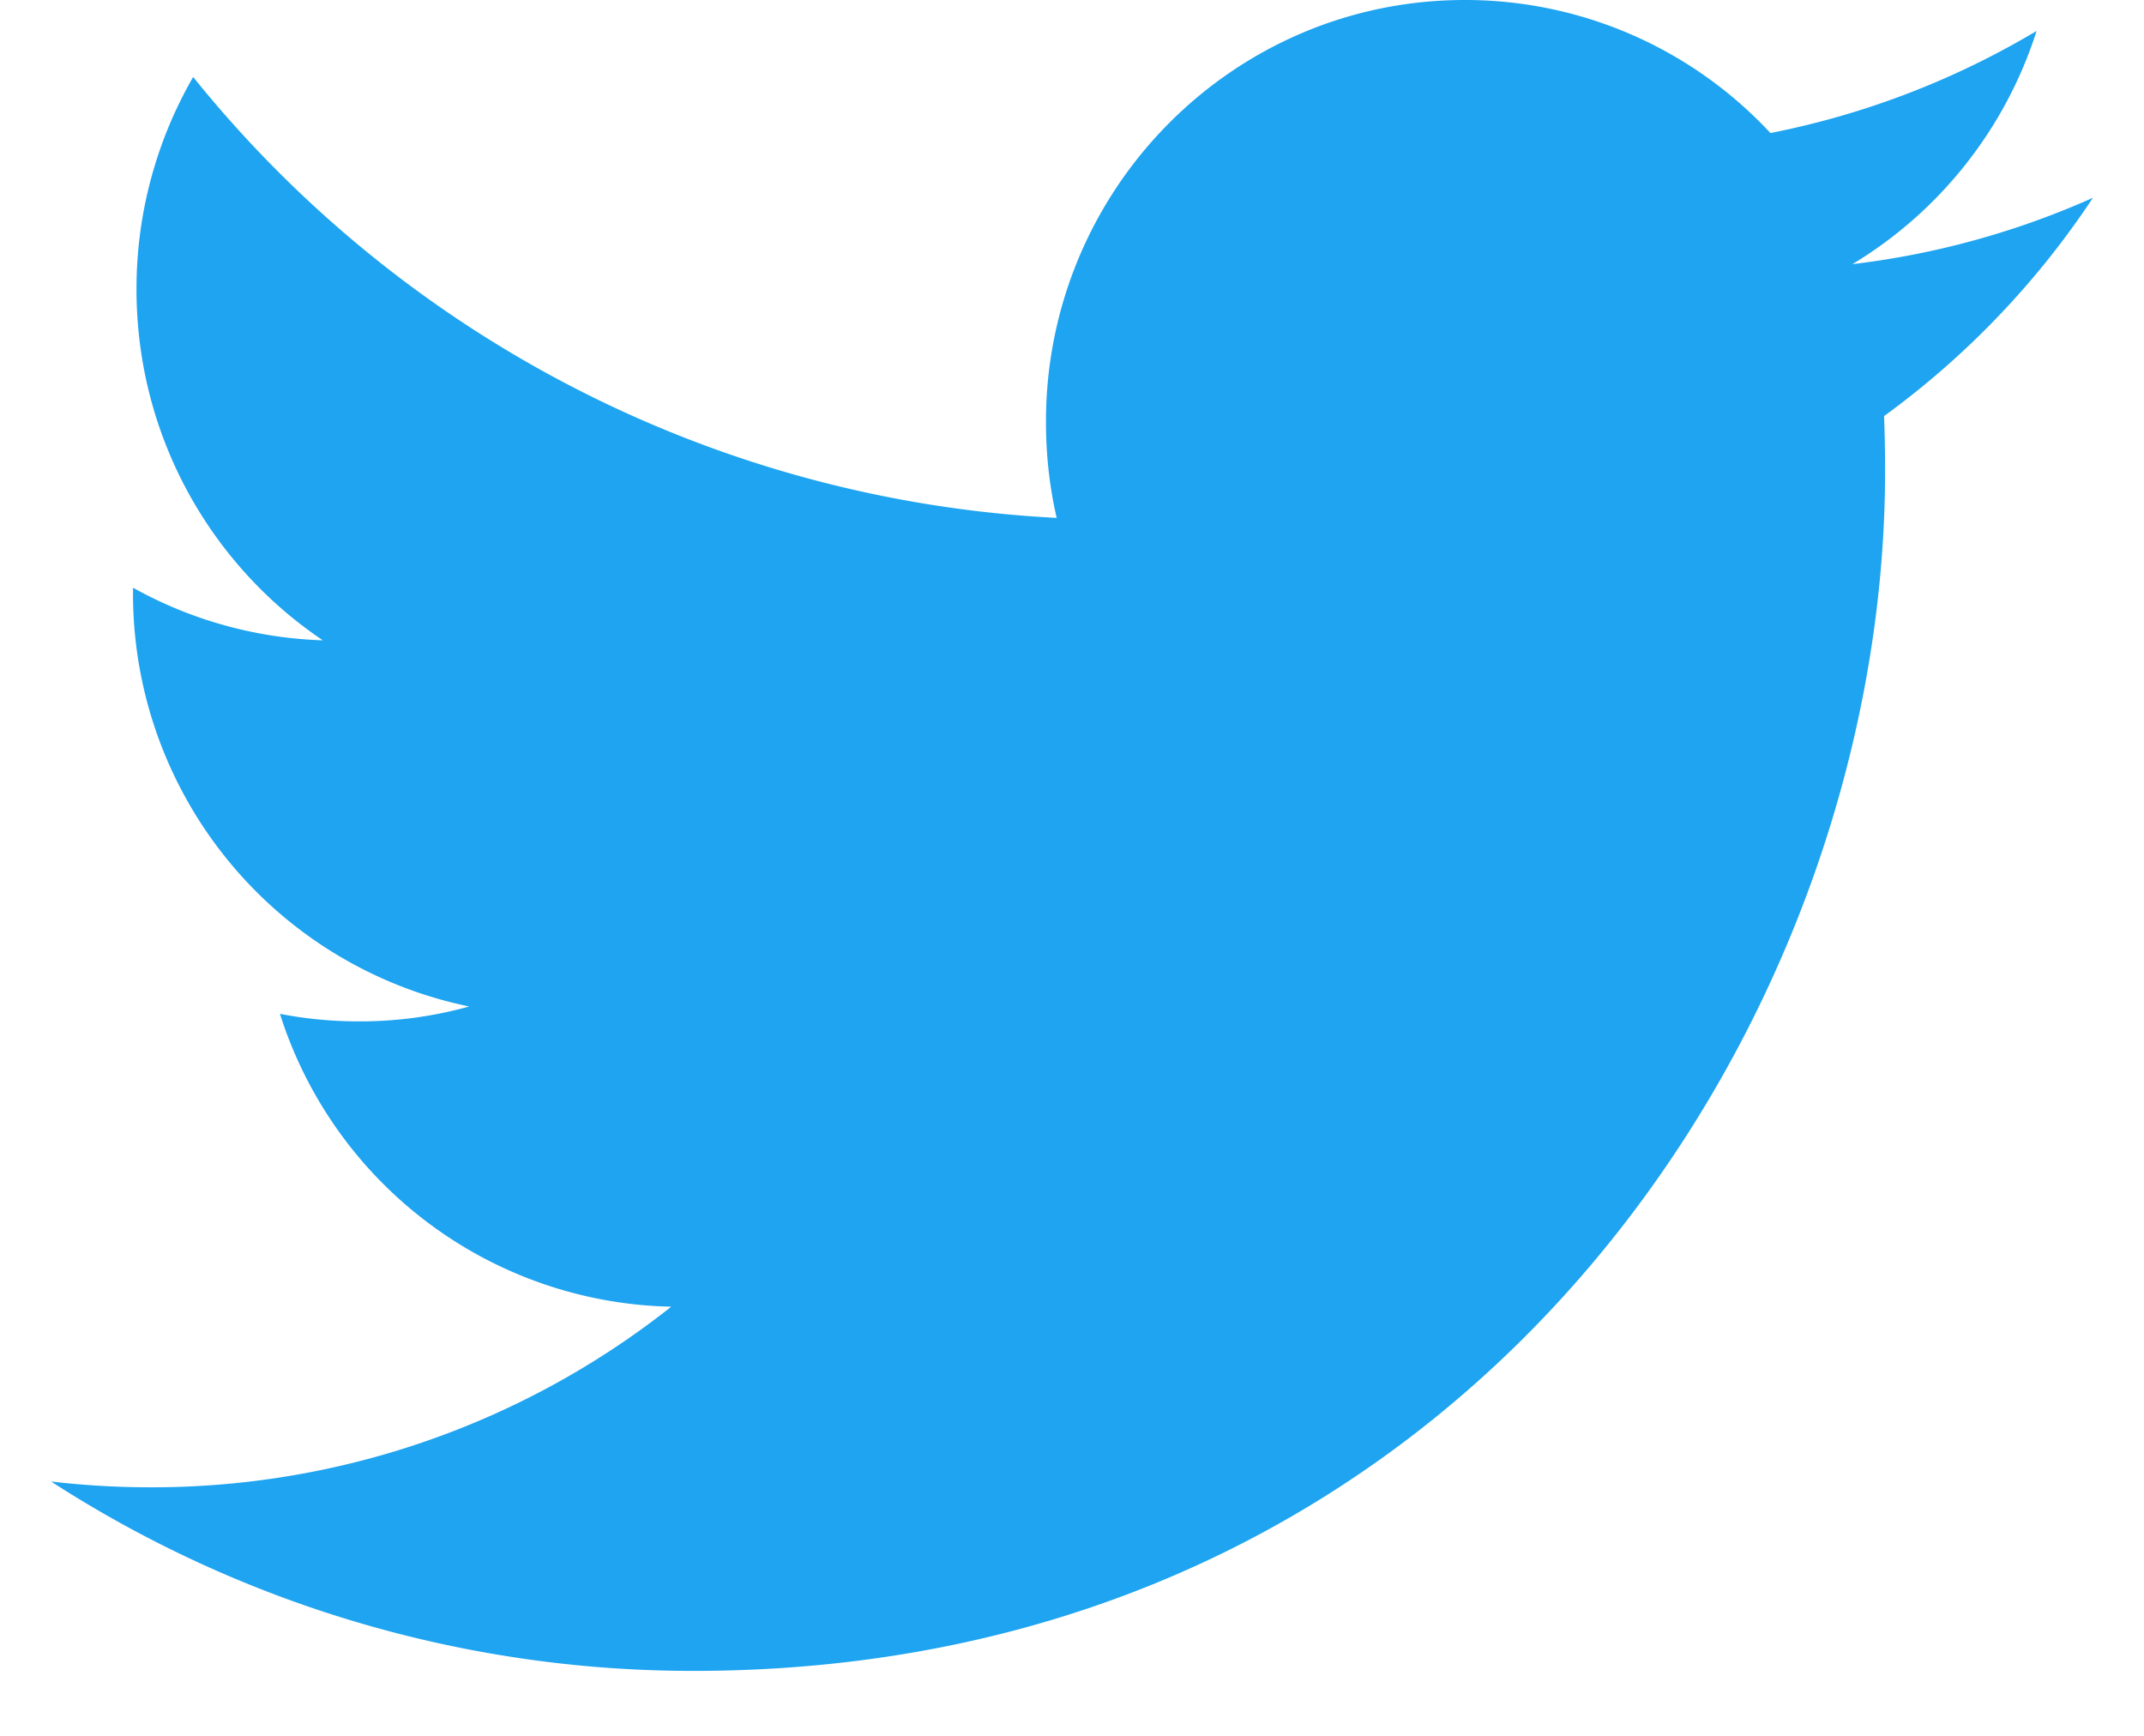 <svg xmlns="http://www.w3.org/2000/svg" width="21" height="17" viewBox="0 0 21 17"><g><g><path fill="#1ea4f0" d="M20.5 1.937a8.13 8.13 0 0 1-2.356.65A4.134 4.134 0 0 0 19.948.303a8.17 8.17 0 0 1-2.607 1A4.08 4.08 0 0 0 14.346 0c-2.264 0-4.101 1.85-4.101 4.13 0 .325.035.639.105.942A11.62 11.62 0 0 1 1.892.754a4.147 4.147 0 0 0-.555 2.08c0 1.432.724 2.696 1.825 3.437a4.085 4.085 0 0 1-1.859-.515v.05a4.125 4.125 0 0 0 3.293 4.051 3.98 3.98 0 0 1-1.081.146c-.265 0-.523-.025-.773-.074a4.108 4.108 0 0 0 3.833 2.868 8.195 8.195 0 0 1-5.096 1.769c-.331 0-.659-.019-.979-.057a11.576 11.576 0 0 0 6.29 1.855c7.548 0 11.674-6.294 11.674-11.753 0-.18-.003-.36-.01-.536A8.332 8.332 0 0 0 20.5 1.937"/></g></g></svg>
